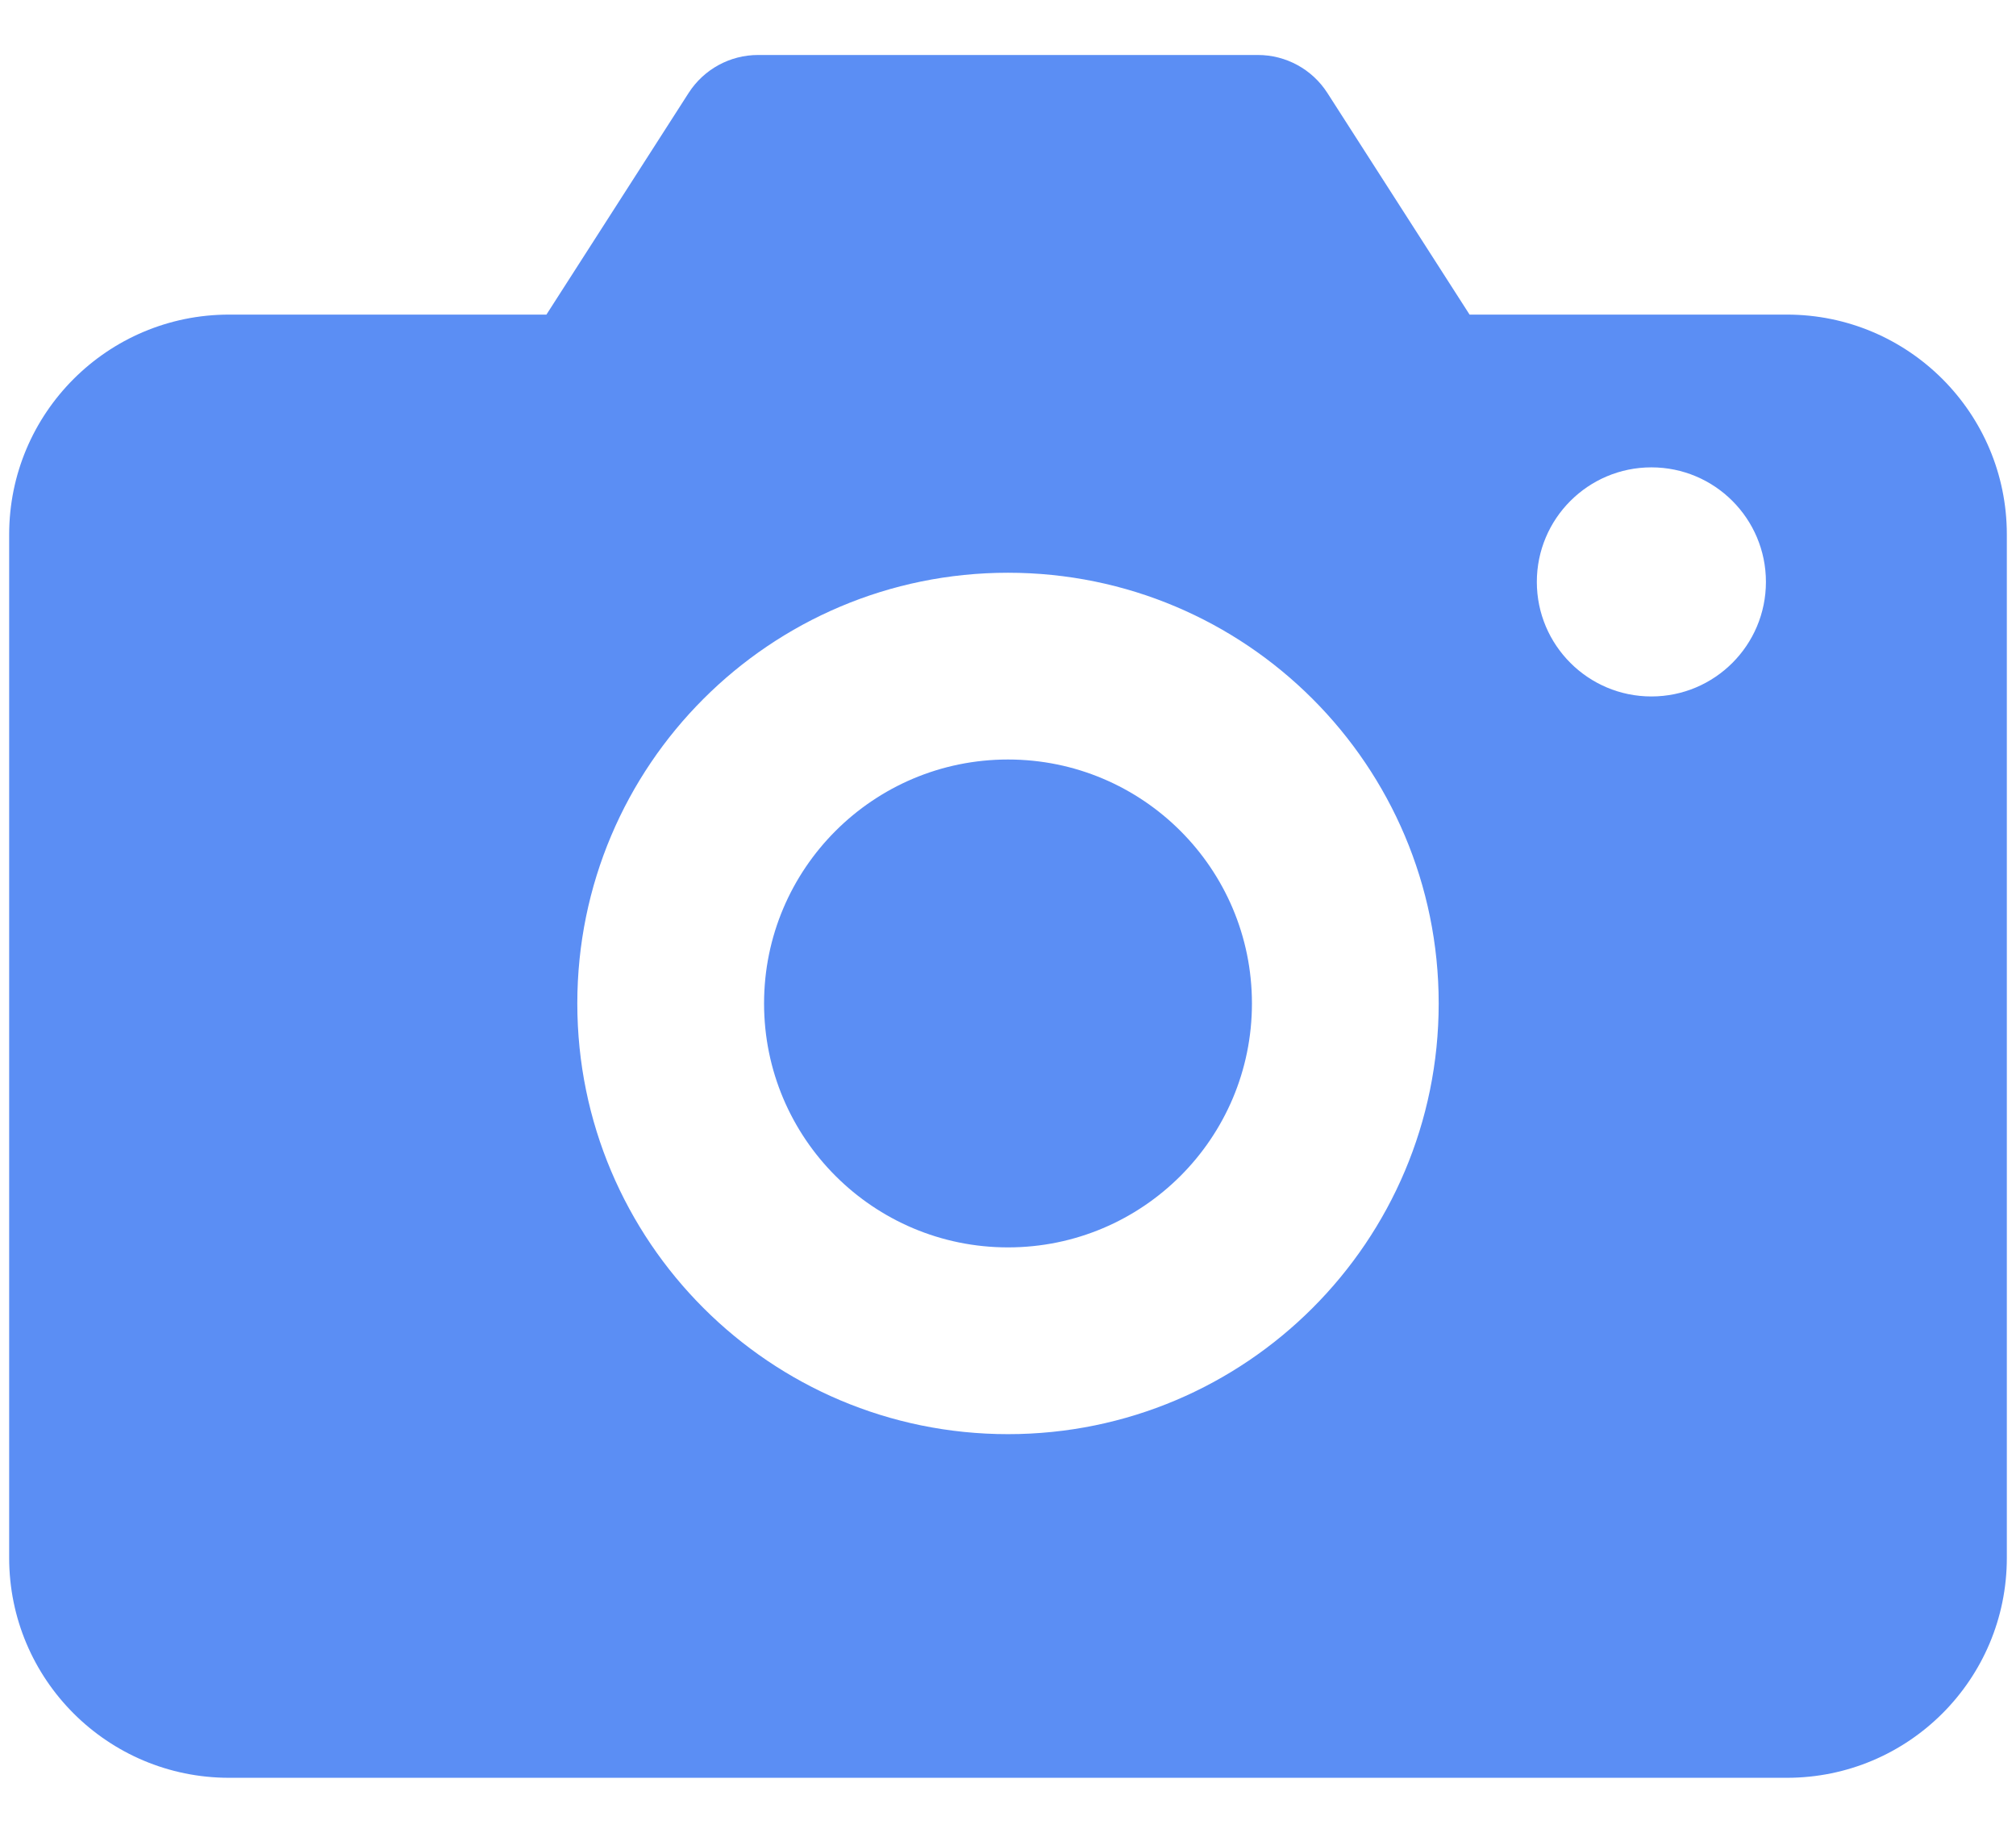 <svg width="22" height="20" viewBox="0 0 22 20" fill="none" xmlns="http://www.w3.org/2000/svg">
<path d="M8.273 0.6C7.966 0.6 7.681 0.756 7.515 1.014L5.963 3.433H2.5C1.174 3.433 0.1 4.508 0.1 5.833V17C0.1 18.326 1.174 19.4 2.5 19.4H19.5C20.826 19.4 21.9 18.326 21.9 17V5.833C21.9 4.508 20.826 3.433 19.5 3.433H16.037L14.485 1.014C14.319 0.756 14.034 0.6 13.727 0.6H8.273ZM18.021 5.1C18.712 5.1 19.271 5.66 19.271 6.35C19.271 7.04 18.712 7.6 18.021 7.6C17.331 7.6 16.771 7.04 16.771 6.35C16.771 5.66 17.331 5.1 18.021 5.1ZM15.7 10.95C15.7 13.546 13.596 15.65 11 15.65C8.404 15.65 6.3 13.546 6.3 10.95C6.3 8.354 8.404 6.25 11 6.25C13.596 6.25 15.7 8.354 15.7 10.95ZM11 13.612C12.47 13.612 13.662 12.42 13.662 10.95C13.662 9.48 12.47 8.288 11 8.288C9.53 8.288 8.338 9.48 8.338 10.95C8.338 12.42 9.53 13.612 11 13.612Z" fill="#5B8EF4"/>
</svg>
